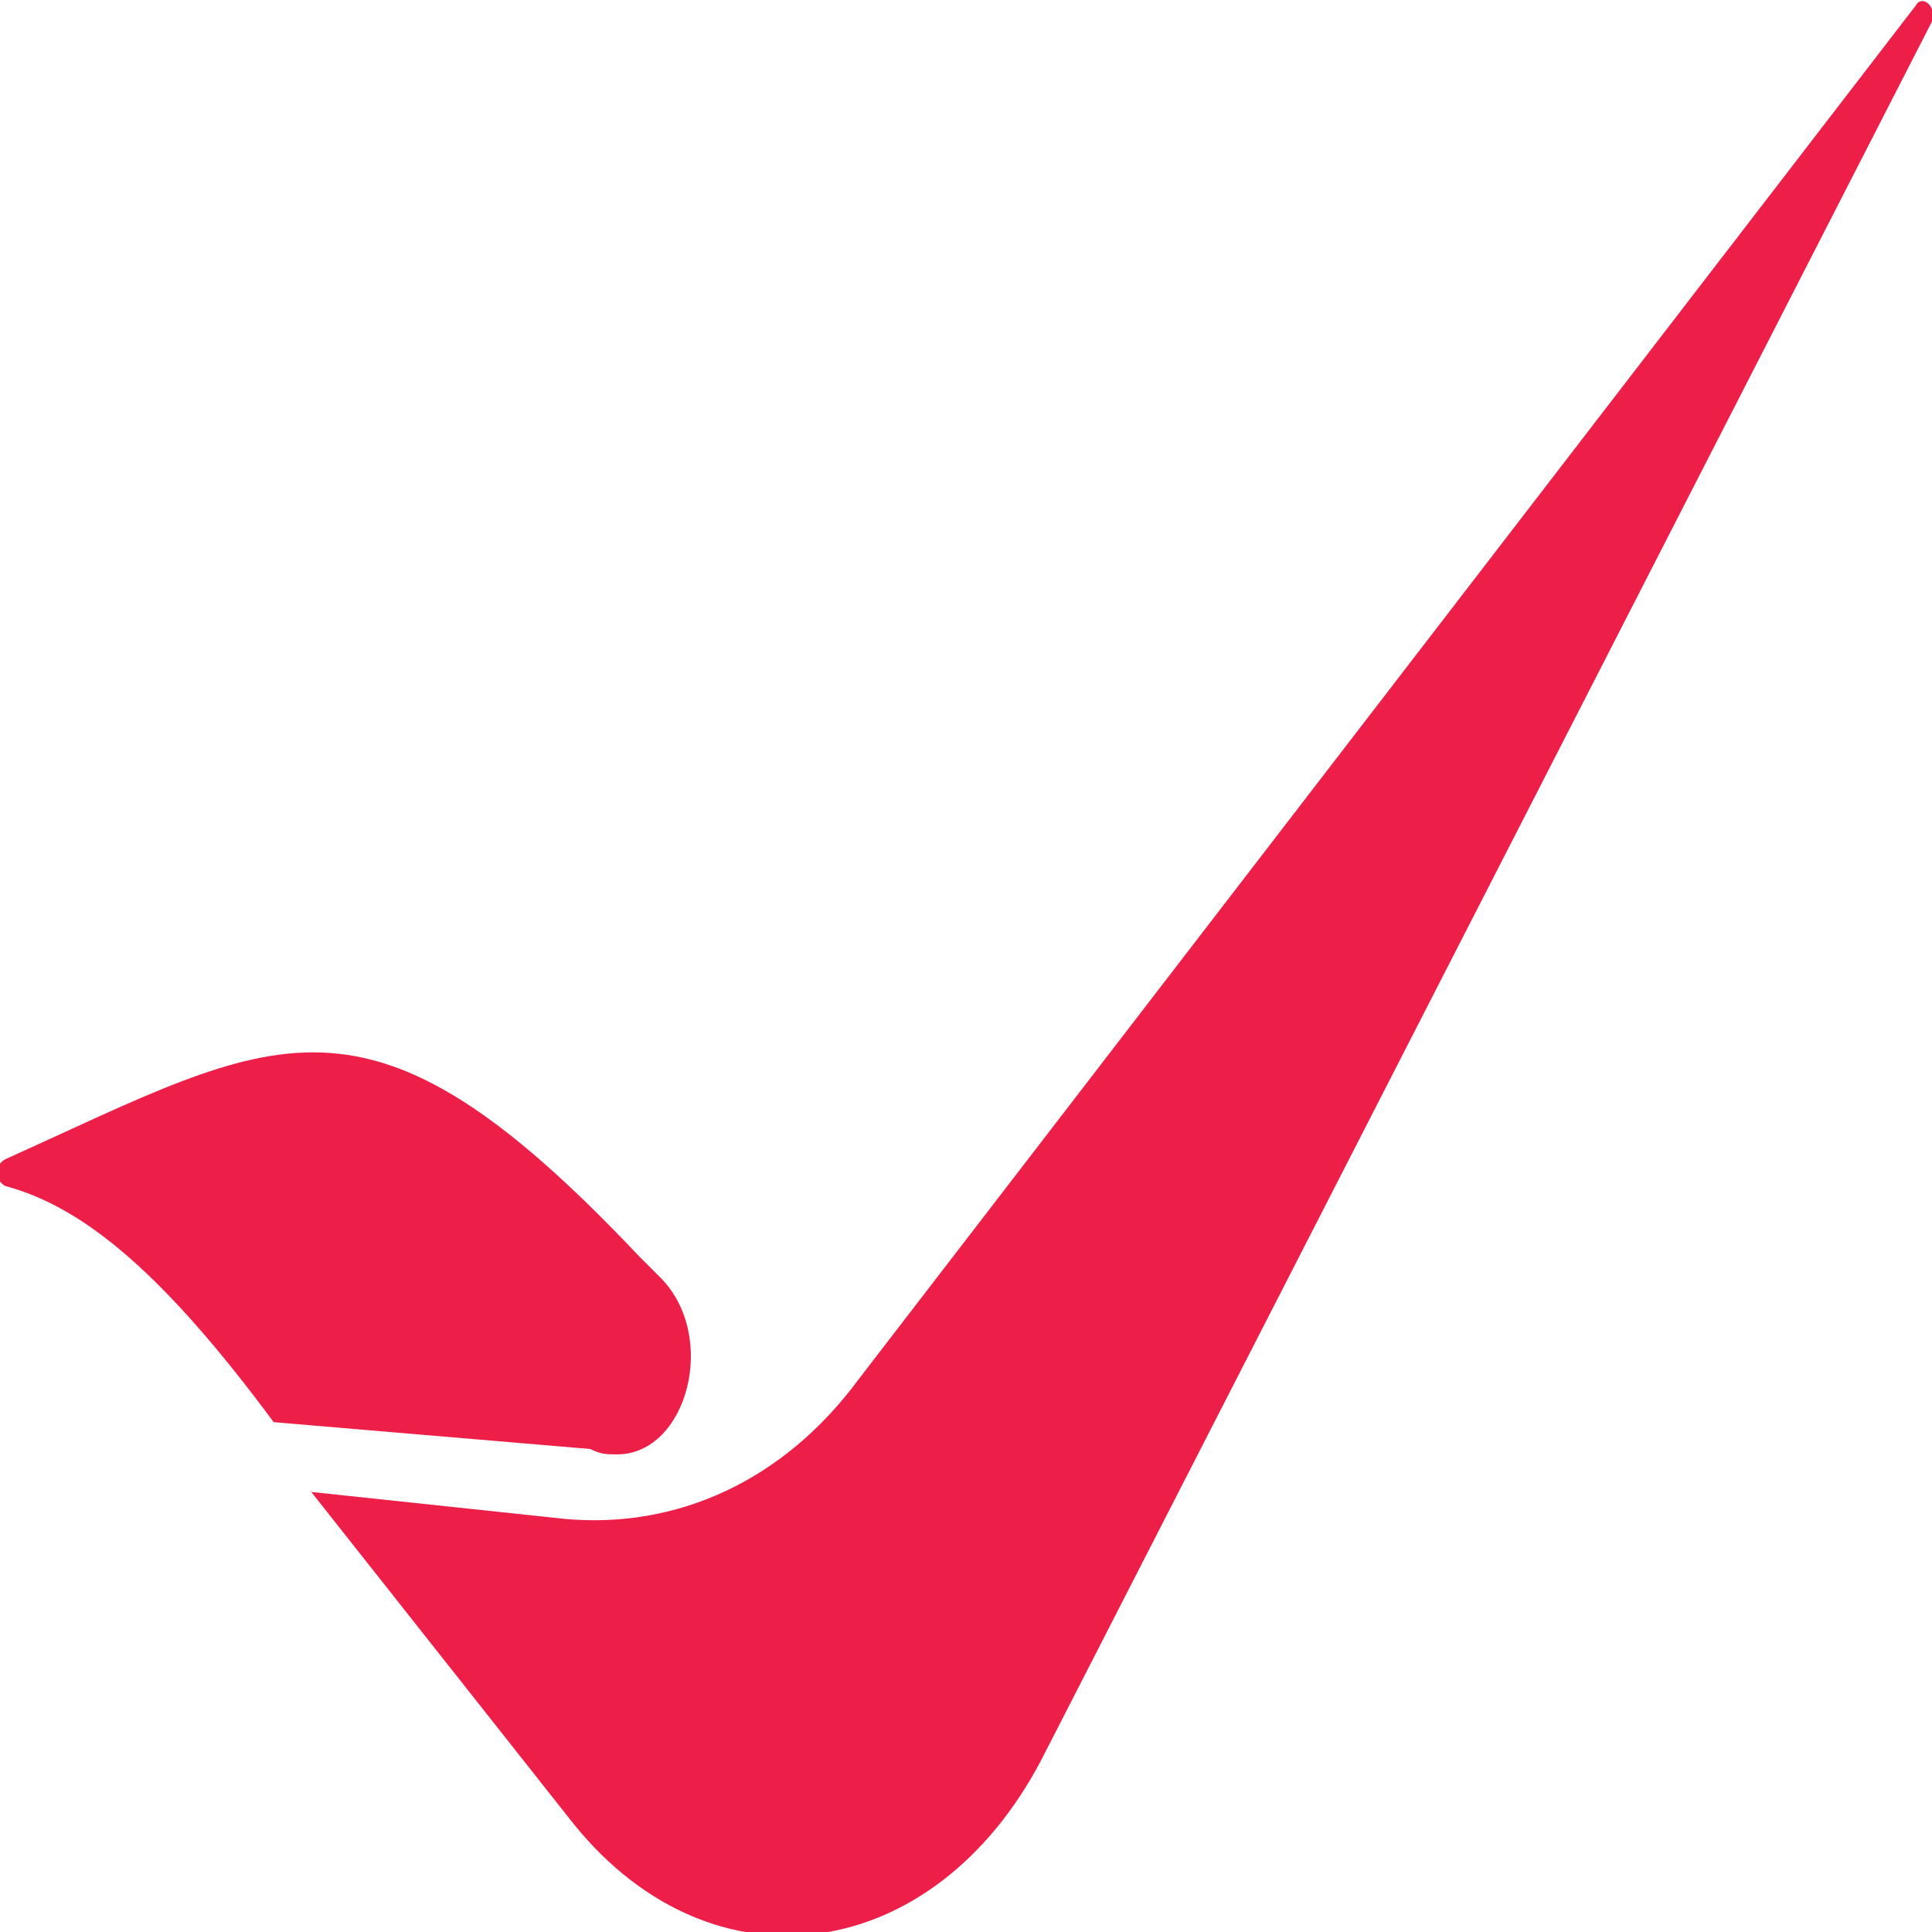 <?xml version="1.0" encoding="utf-8"?>
<!-- Generator: Adobe Illustrator 27.5.0, SVG Export Plug-In . SVG Version: 6.00 Build 0)  -->
<svg version="1.1" id="Layer_1" xmlns="http://www.w3.org/2000/svg" xmlns:xlink="http://www.w3.org/1999/xlink" x="0px" y="0px"
	 viewBox="0 0 36 36" style="enable-background:new 0 0 36 36;" xml:space="preserve">
<style type="text/css">
	.st0{fill:#ED1F48;}
</style>
<g>
	<path class="st0" d="M11.5,27.1c1.3,0,1.9-2.2,0.8-3.3c-0.1-0.1-0.3-0.3-0.4-0.4c-5.1-5.4-6.7-4.1-11.8-1.8c-0.2,0.1-0.2,0.4,0,0.5
		c1.5,0.4,3,1.7,5,4.4L11,27C11.2,27.1,11.3,27.1,11.5,27.1L11.5,27.1z"/>
	<path class="st0" d="M35.7,0.1L16,25.7c-1.4,1.9-3.4,2.8-5.5,2.6l-4.7-0.5l4.9,6.2c2.6,3.2,6.7,2.6,8.7-1.2L36,0.4
		C36.1,0.1,35.8-0.1,35.7,0.1L35.7,0.1z"/>
</g>
</svg>
